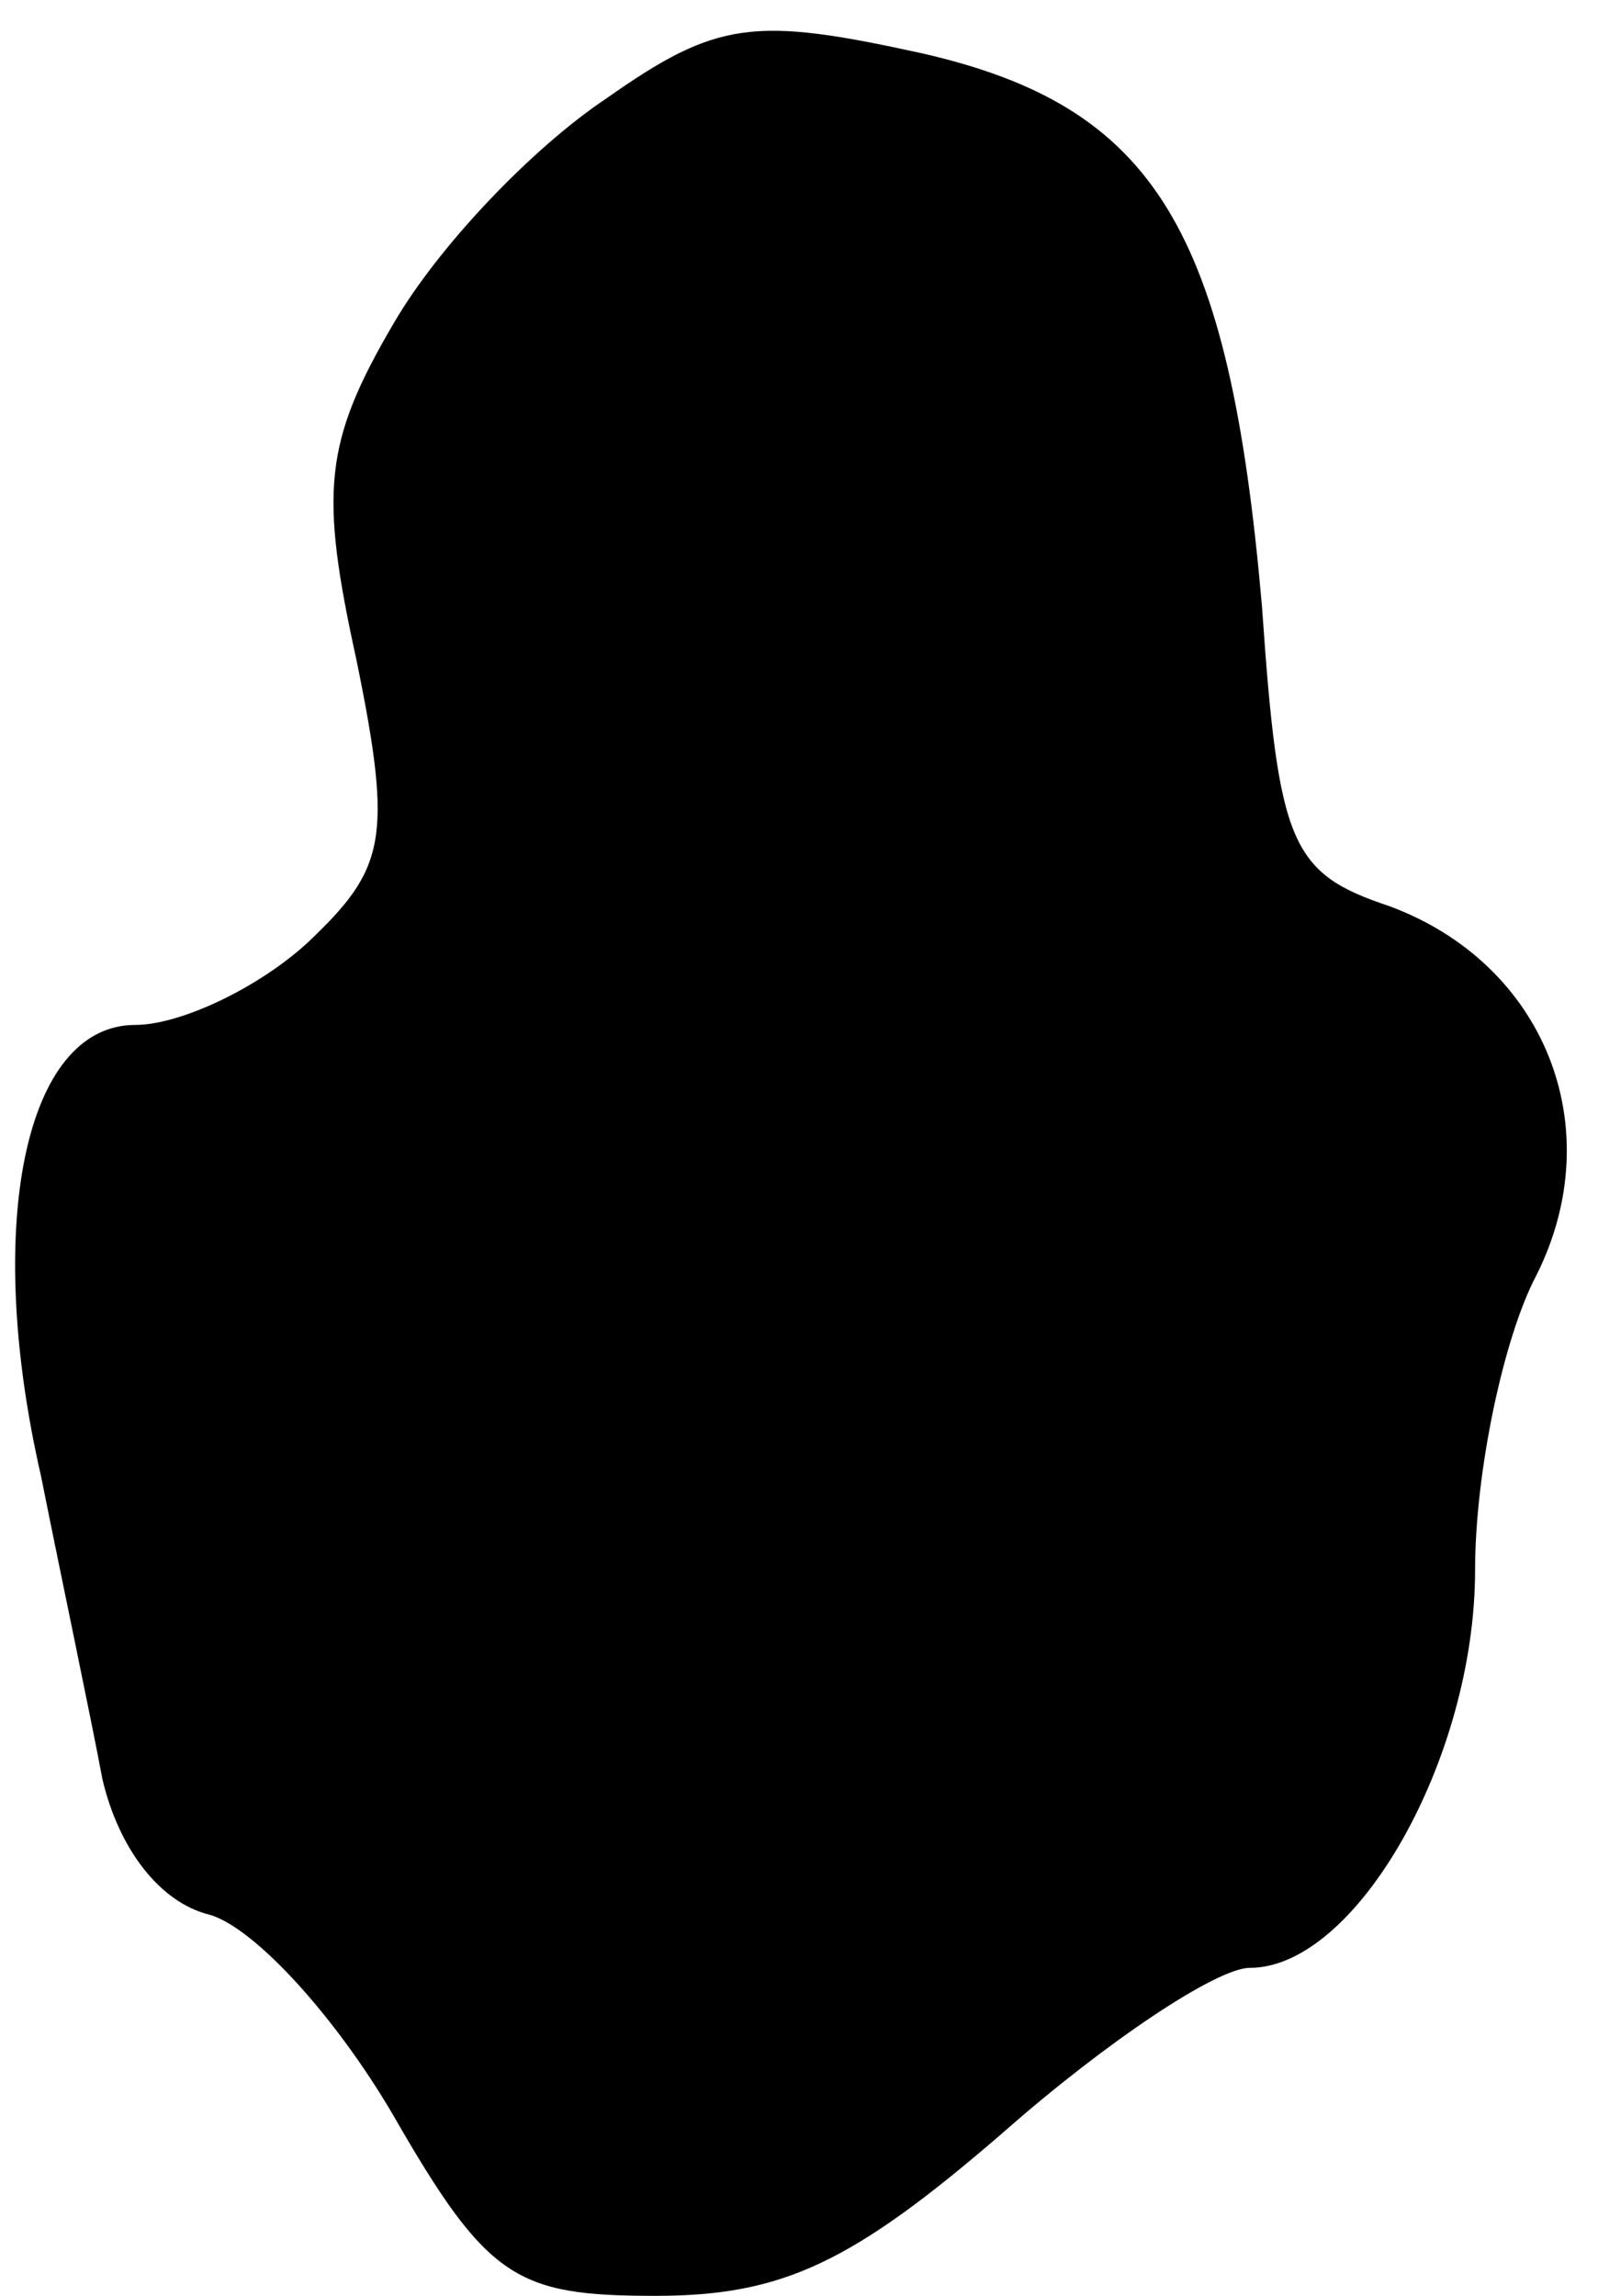 <?xml version="1.0" standalone="no"?>
<!DOCTYPE svg PUBLIC "-//W3C//DTD SVG 20010904//EN"
 "http://www.w3.org/TR/2001/REC-SVG-20010904/DTD/svg10.dtd">
<svg version="1.0" xmlns="http://www.w3.org/2000/svg"
 width="39pt" height="56pt" viewBox="0 0 39 56"
 preserveAspectRatio="xMidYMid meet">
<g transform="translate(0,56) scale(0.1,-0.1)"
fill="#000000" stroke="none">
<path fill="#000000" stroke="none" d="M148 536 c-18 -12 -41 -36 -52 -55 -17
-29 -18 -41 -9 -82 9 -44 7 -51 -12 -69 -12 -11 -31 -20 -42 -20 -27 0 -37
-49 -23 -110 5 -25 12 -58 15 -74 4 -17 14 -30 26 -33 11 -3 31 -25 45 -49 23
-40 30 -44 64 -44 31 0 48 8 85 40 25 22 52 40 60 40 26 0 55 51 55 97 0 24 7
57 15 72 18 36 2 76 -36 90 -24 8 -27 15 -31 73 -8 92 -26 122 -83 135 -41 9
-50 8 -77 -11z"/>
</g>
</svg>
